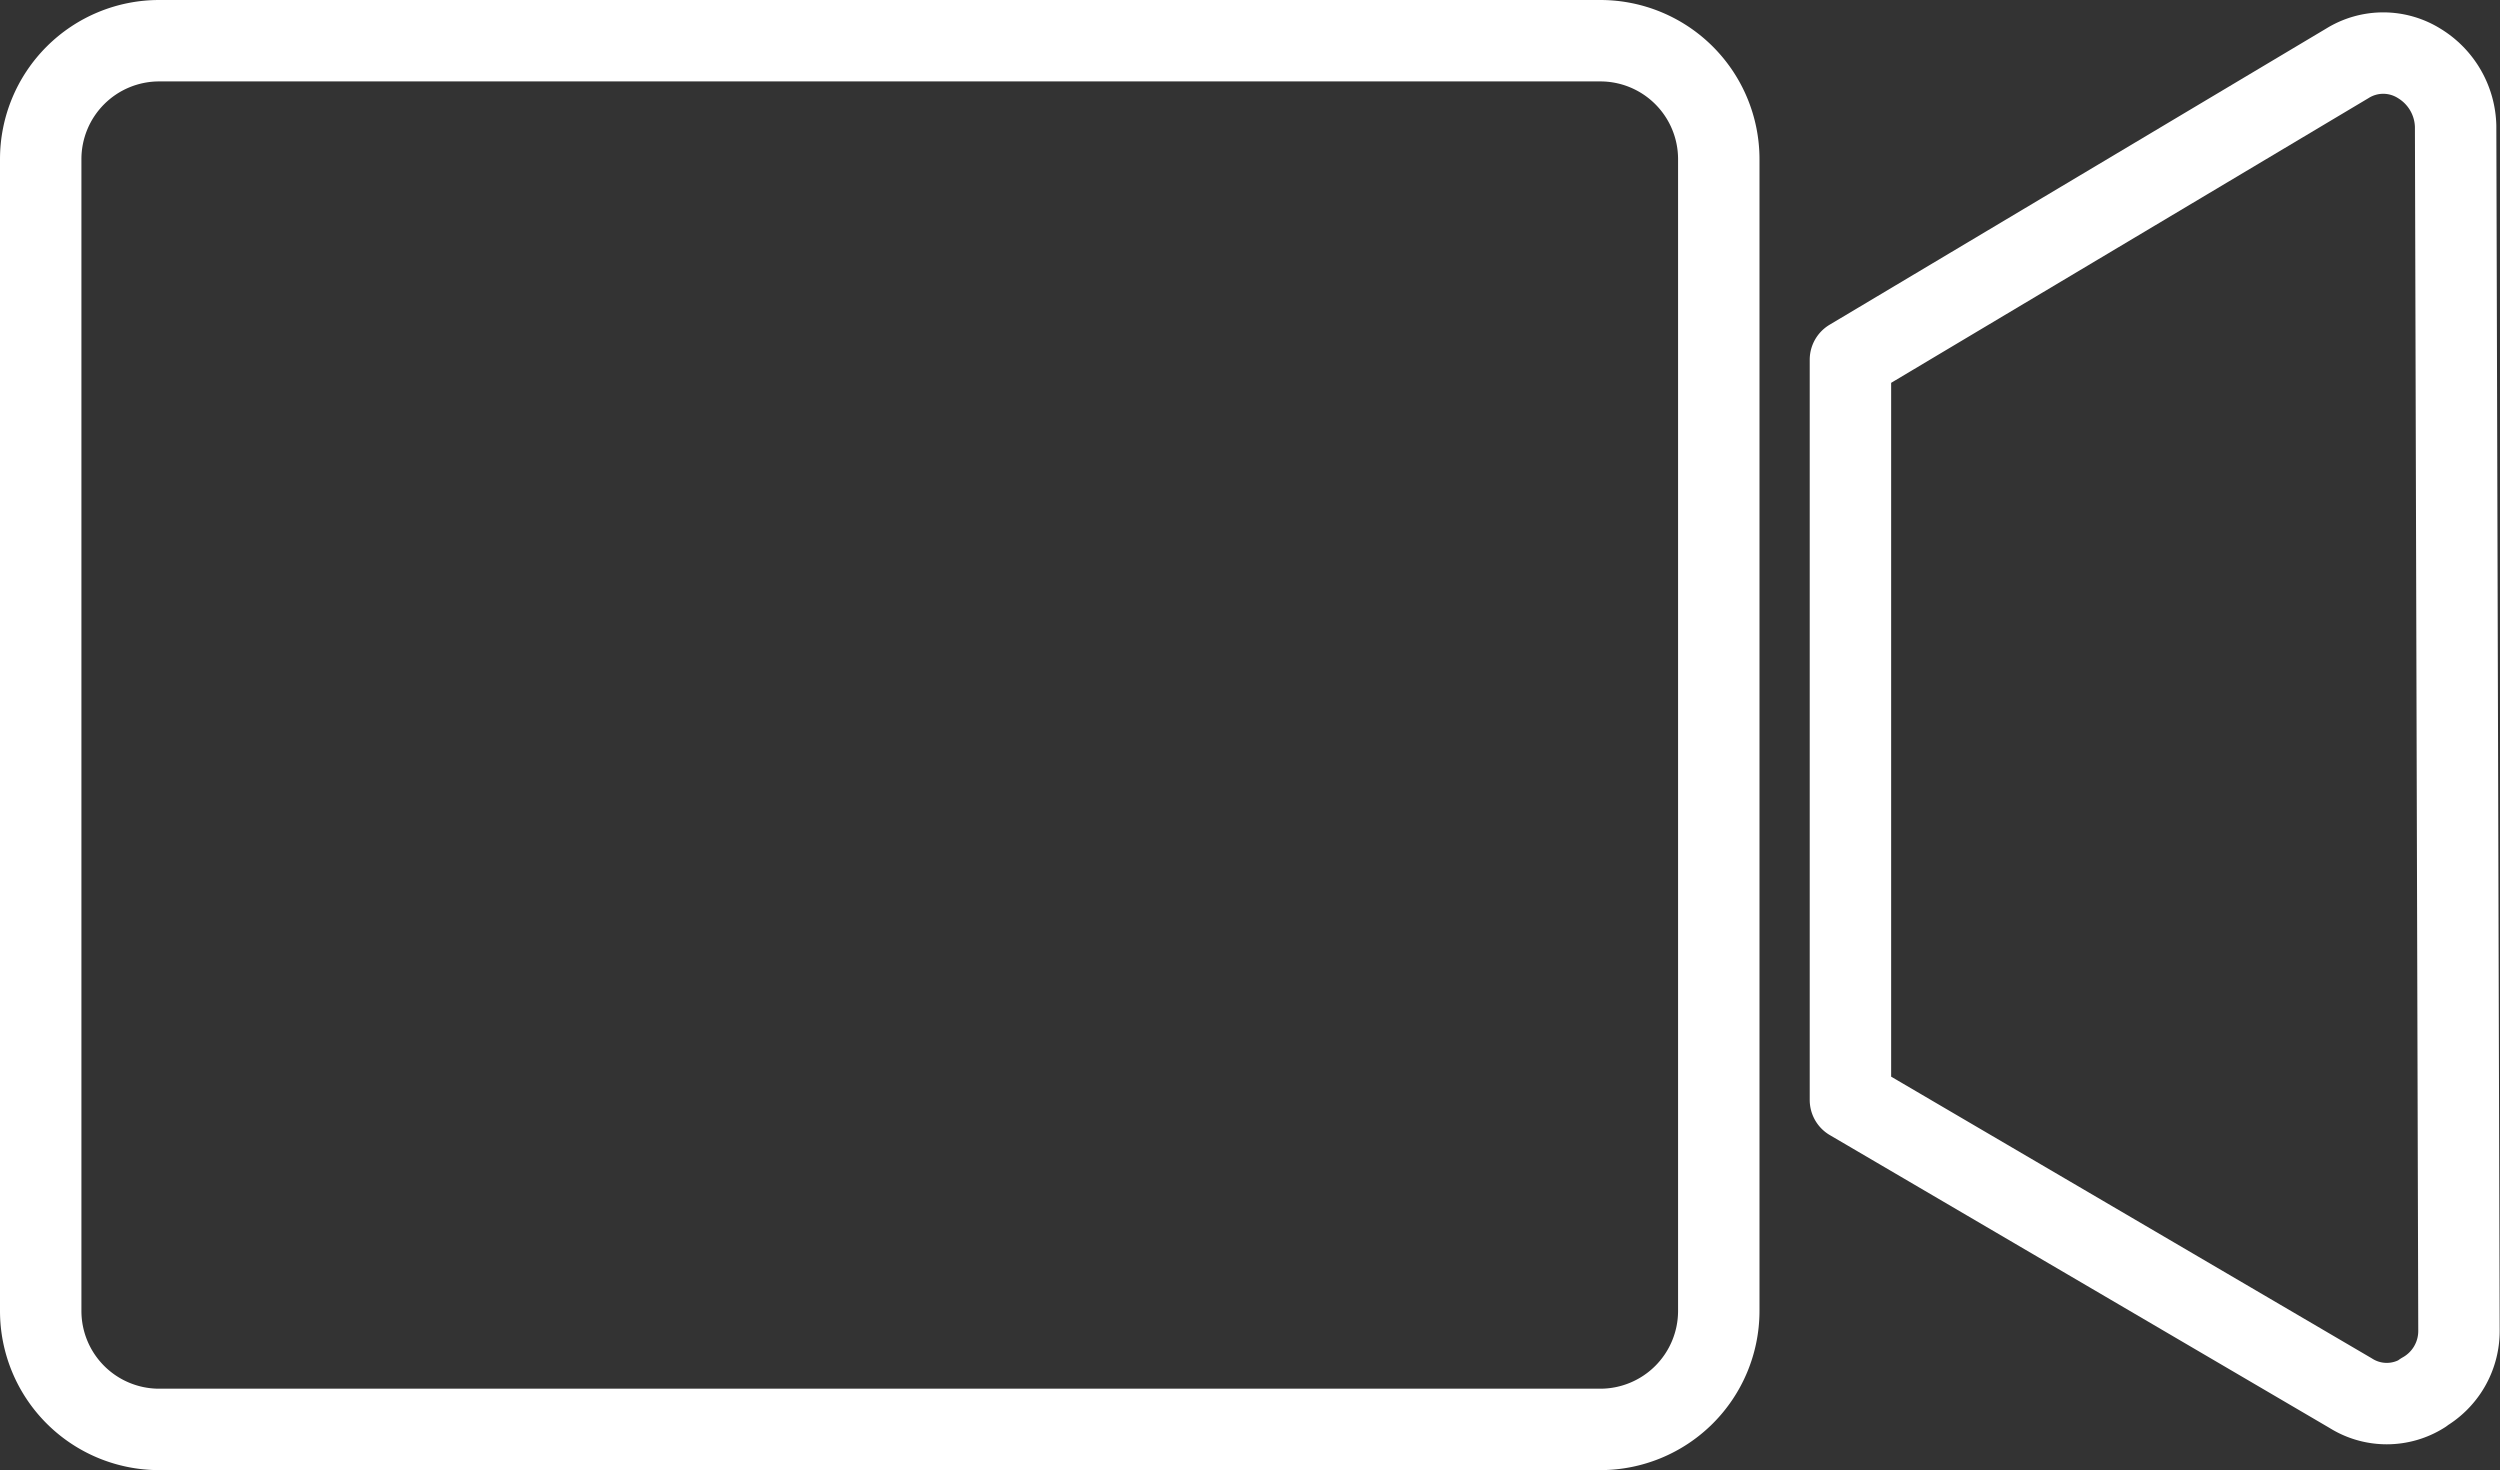 <svg xmlns="http://www.w3.org/2000/svg" width="30.705" height="18.055" viewBox="0 0 30.705 18.055">
  <rect x="0" y="0" width="30.705" height="18.055" fill="#333333" stroke="none"/>
  <g id="icon-7" transform="translate(-11211.718 -730.93)">
    <path id="Rectangle_346" data-name="Rectangle 346" d="M1.455,0h17.7a1.455,1.455,0,0,1,1.455,1.455V15.6a1.456,1.456,0,0,1-1.456,1.456H1.455A1.455,1.455,0,0,1,0,15.6V1.455A1.455,1.455,0,0,1,1.455,0Z" transform="translate(11212.218 731.43)" fill="none" stroke="#fff" stroke-linecap="round" stroke-linejoin="round" stroke-width="1"/>
    <path id="Path_812" data-name="Path 812" d="M11241.476,748.04a.829.829,0,0,1-.888,0l-6.143-3.6v-9.092l6.1-3.638a.834.834,0,0,1,.888,0,.93.93,0,0,1,.445.768l.041,14.791a.87.87,0,0,1-.446.768Z" fill="none" stroke="#fff" stroke-linecap="round" stroke-linejoin="round" stroke-width="1"/>
  </g>
</svg>
